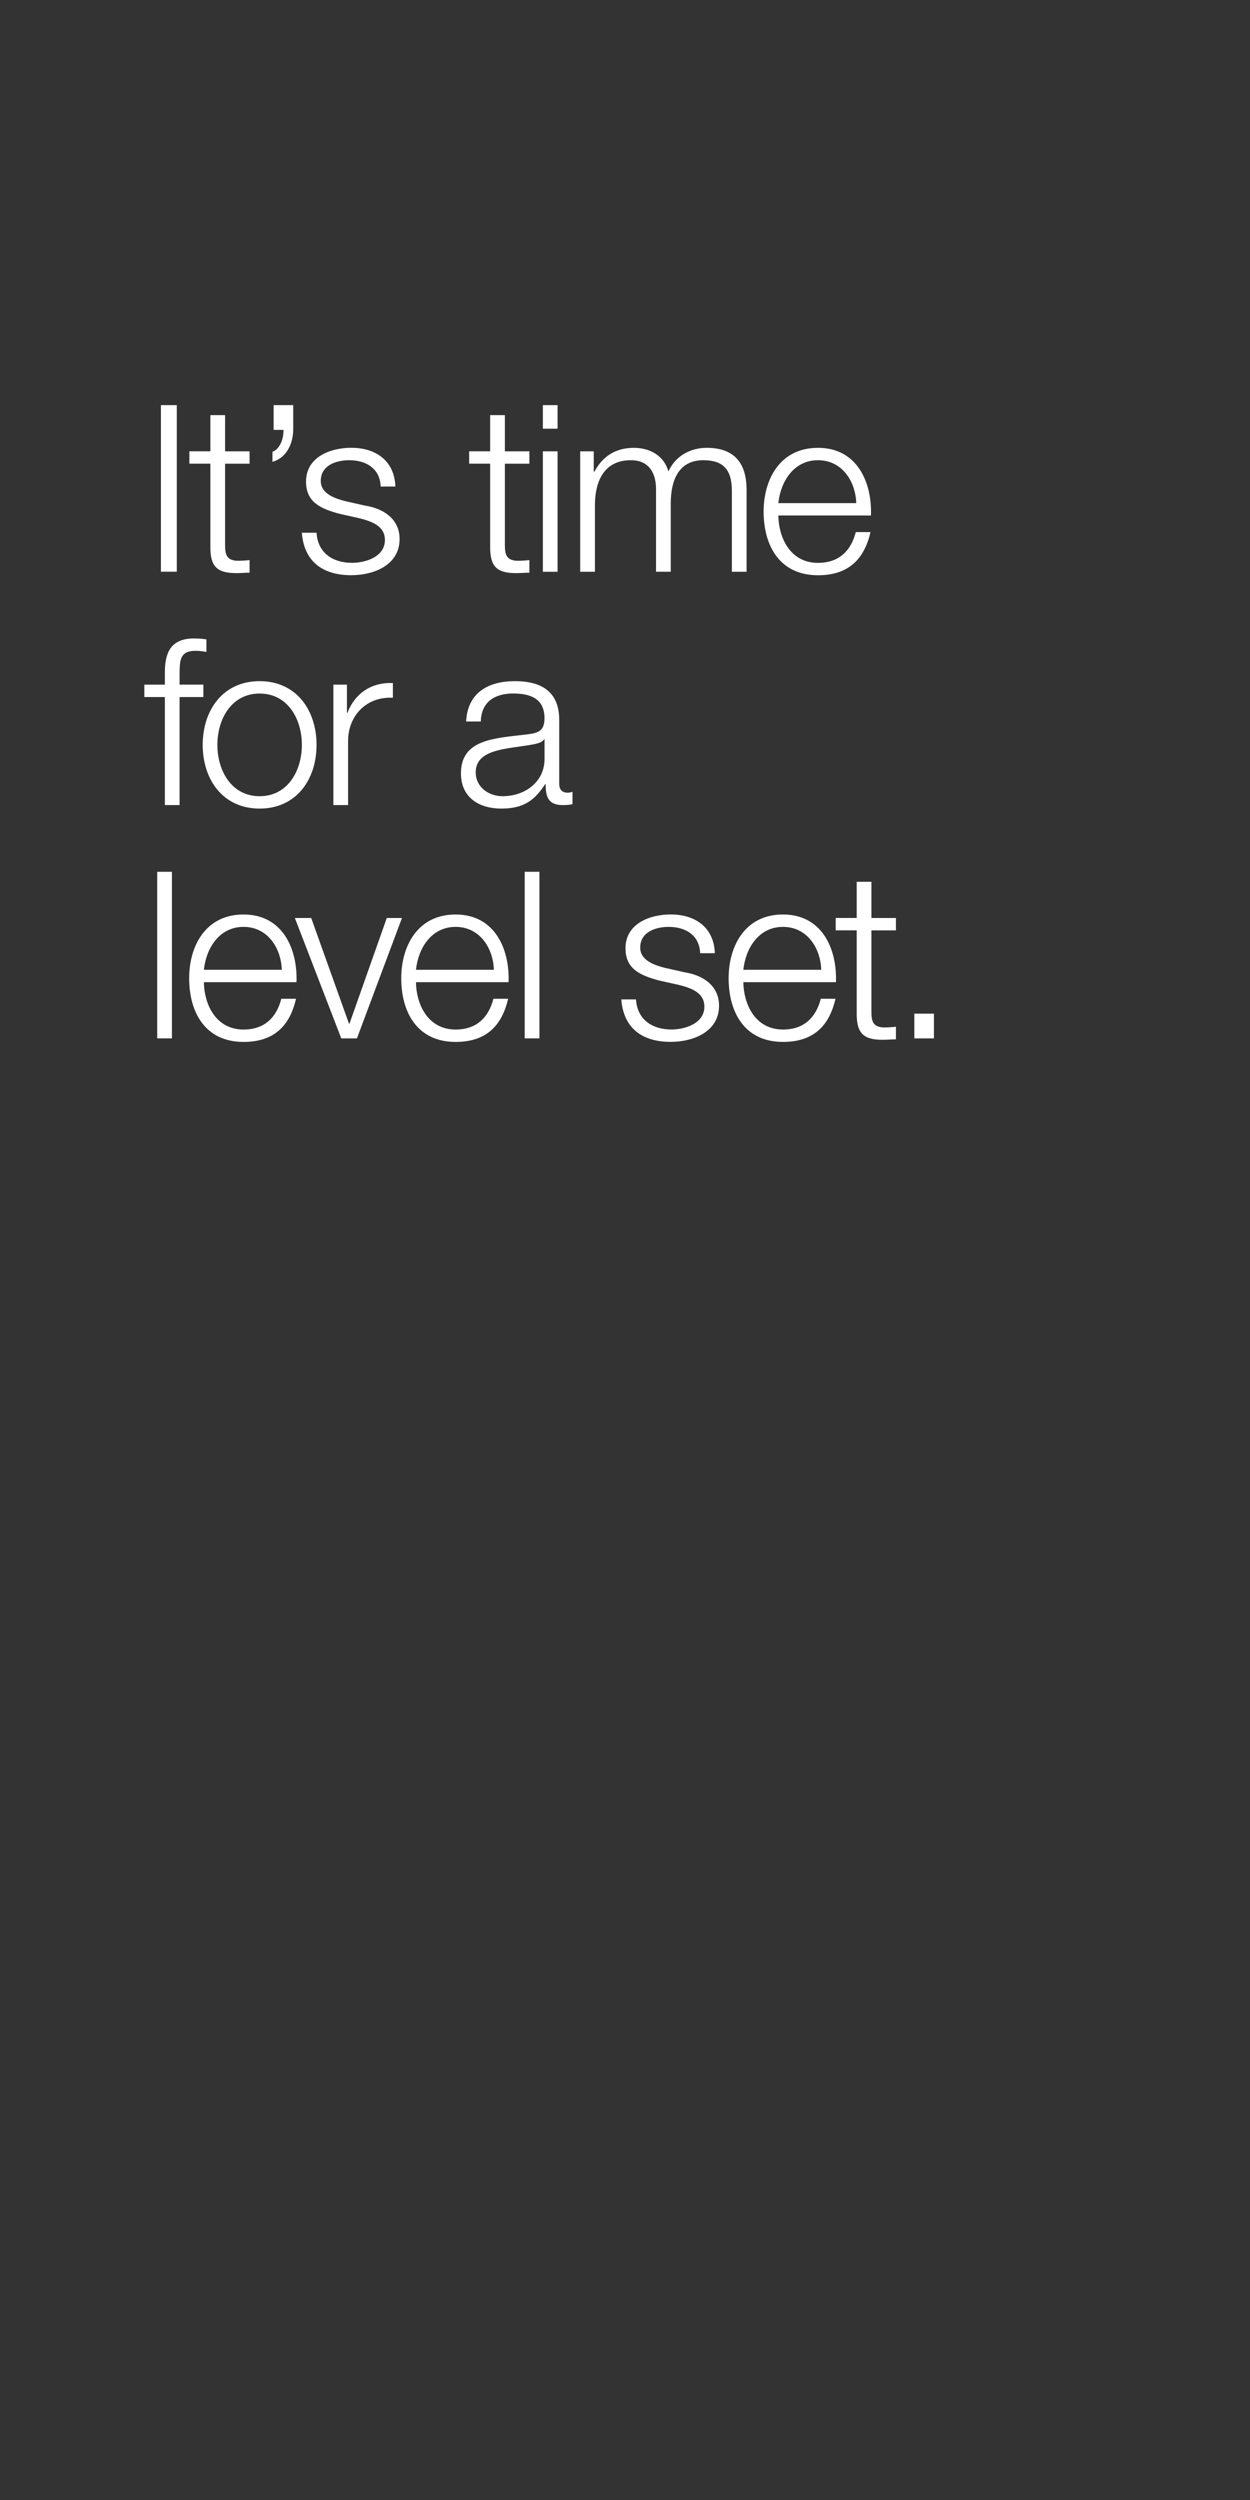 <svg id="Layer_1" xmlns="http://www.w3.org/2000/svg" viewBox="0 0 300 600"><rect x="0" y="0" width="300" height="600" fill="#333333" stroke="none"/><style>.st0{fill:#fff}</style><path class="st0" d="M38.62 97.23h3.81v39.98h-3.81V97.23zM54.02 108.32h5.88v2.97h-5.88v19.49c0 2.3.34 3.64 2.86 3.81 1.01 0 2.02-.06 3.02-.17v3.02c-1.06 0-2.07.11-3.14.11-4.7 0-6.33-1.57-6.27-6.5v-19.77h-5.04v-2.97h5.04v-8.68h3.53v8.69zM70.37 97.23v5.99c-.06 3.25-1.57 6.66-4.98 7.62v-2.41c1.9-.67 2.74-3.42 2.63-5.26h-2.35v-5.94h4.7zM91.37 116.78c-.17-4.37-3.53-6.33-7.56-6.33-3.14 0-6.83 1.23-6.83 4.98 0 3.14 3.58 4.26 5.99 4.87l4.7 1.06c4.03.62 8.23 2.97 8.23 8.01 0 6.27-6.22 8.68-11.59 8.68-6.72 0-11.31-3.14-11.87-10.19h3.53c.28 4.76 3.81 7.22 8.51 7.22 3.3 0 7.9-1.46 7.9-5.49 0-3.36-3.14-4.48-6.33-5.26l-4.54-1.01c-4.59-1.23-8.06-2.8-8.06-7.73 0-5.88 5.77-8.12 10.86-8.12 5.77 0 10.36 3.02 10.58 9.3h-3.52zM121.17 108.32h5.88v2.97h-5.88v19.49c0 2.3.34 3.64 2.86 3.81 1.01 0 2.02-.06 3.02-.17v3.02c-1.06 0-2.07.11-3.14.11-4.7 0-6.33-1.57-6.27-6.5v-19.77h-5.04v-2.97h5.04v-8.68h3.53v8.69zM130.29 97.23h3.53v5.66h-3.53v-5.66zm0 11.09h3.53v28.9h-3.53v-28.9zM139.25 108.32h3.25v4.87h.17c1.85-3.47 4.87-5.71 9.46-5.71 3.81 0 7.22 1.85 8.29 5.66 1.74-3.81 5.38-5.66 9.18-5.66 6.33 0 9.58 3.3 9.58 10.14v19.6h-3.53v-19.43c0-4.76-1.79-7.34-6.83-7.34-6.1 0-7.84 5.04-7.84 10.42v16.35h-3.53v-19.6c.06-3.92-1.57-7.17-6.05-7.17-6.1 0-8.57 4.59-8.62 10.64v16.13h-3.53v-28.9zM186.8 123.72c.06 5.15 2.74 11.37 9.52 11.37 5.15 0 7.95-3.02 9.07-7.39h3.53c-1.51 6.55-5.32 10.36-12.6 10.36-9.18 0-13.05-7.06-13.05-15.29 0-7.62 3.86-15.29 13.05-15.29 9.3 0 12.99 8.12 12.71 16.24H186.8zm18.7-2.97c-.17-5.32-3.47-10.3-9.18-10.3-5.77 0-8.96 5.04-9.52 10.3h18.7z"/><g><path class="st0" d="M48.81 167.29H43.1v25.93h-3.53v-25.93h-4.93v-2.97h4.93v-2.63c-.06-4.98 1.34-8.46 7-8.46 1.01 0 1.85.06 2.97.22v3.02c-.95-.17-1.74-.28-2.58-.28-3.92 0-3.81 2.46-3.86 5.6v2.52h5.71v2.98zM75.97 178.77c0 8.29-4.82 15.29-13.66 15.29s-13.66-7-13.66-15.29 4.82-15.29 13.66-15.29 13.66 7 13.66 15.29zm-23.8 0c0 6.16 3.36 12.32 10.14 12.32s10.14-6.16 10.14-12.32-3.36-12.32-10.14-12.32-10.14 6.16-10.14 12.32zM80.01 164.32h3.25v6.78h.11c1.79-4.65 5.71-7.39 10.92-7.17v3.53c-6.38-.34-10.75 4.37-10.75 10.36v15.4h-3.53v-28.9zM111.87 173.17c.34-6.78 5.1-9.69 11.7-9.69 5.1 0 10.64 1.57 10.64 9.3v15.34c0 1.34.67 2.13 2.07 2.13.39 0 .84-.11 1.12-.22V193c-.78.17-1.34.22-2.3.22-3.58 0-4.14-2.02-4.14-5.04h-.11c-2.46 3.75-4.98 5.88-10.53 5.88-5.32 0-9.69-2.63-9.69-8.46 0-8.12 7.9-8.4 15.51-9.3 2.91-.34 4.54-.73 4.54-3.92 0-4.76-3.42-5.94-7.56-5.94-4.37 0-7.62 2.02-7.73 6.72h-3.52zm18.82 4.26h-.11c-.45.84-2.02 1.12-2.97 1.29-5.99 1.06-13.44 1.01-13.44 6.66 0 3.53 3.14 5.71 6.44 5.71 5.38 0 10.14-3.42 10.08-9.07v-4.59z"/></g><g><path class="st0" d="M37.73 209.23h3.53v39.98h-3.53v-39.98zM48.93 235.72c.06 5.15 2.74 11.37 9.52 11.37 5.15 0 7.95-3.02 9.07-7.39h3.53c-1.51 6.55-5.32 10.36-12.6 10.36-9.18 0-13.05-7.06-13.05-15.29 0-7.62 3.86-15.29 13.05-15.29 9.3 0 12.99 8.12 12.71 16.24H48.93zm18.7-2.97c-.17-5.32-3.47-10.3-9.18-10.3-5.77 0-8.96 5.04-9.52 10.3h18.7zM70.77 220.32h3.92l9.07 25.37h.11l8.96-25.37h3.64l-10.81 28.9h-3.75l-11.14-28.9zM99.83 235.72c.06 5.15 2.74 11.37 9.52 11.37 5.15 0 7.95-3.02 9.07-7.39h3.53c-1.51 6.55-5.32 10.36-12.6 10.36-9.18 0-13.05-7.06-13.05-15.29 0-7.62 3.86-15.29 13.05-15.29 9.3 0 12.99 8.12 12.71 16.24H99.83zm18.7-2.97c-.17-5.32-3.47-10.3-9.18-10.3-5.77 0-8.96 5.04-9.52 10.3h18.7zM125.93 209.23h3.53v39.98h-3.53v-39.98zM168.04 228.78c-.17-4.37-3.53-6.33-7.56-6.33-3.14 0-6.83 1.23-6.83 4.98 0 3.14 3.58 4.26 5.99 4.87l4.7 1.06c4.03.62 8.23 2.97 8.23 8.01 0 6.27-6.22 8.68-11.59 8.68-6.72 0-11.31-3.14-11.87-10.19h3.53c.28 4.76 3.81 7.22 8.51 7.22 3.3 0 7.9-1.46 7.9-5.49 0-3.36-3.14-4.48-6.33-5.26l-4.54-1.01c-4.59-1.23-8.06-2.8-8.06-7.73 0-5.88 5.77-8.12 10.86-8.12 5.77 0 10.36 3.02 10.58 9.3h-3.52zM178.4 235.72c.06 5.15 2.74 11.37 9.52 11.37 5.15 0 7.95-3.02 9.07-7.39h3.53c-1.51 6.55-5.32 10.36-12.6 10.36-9.18 0-13.05-7.06-13.05-15.29 0-7.62 3.86-15.29 13.05-15.29 9.3 0 12.99 8.12 12.71 16.24H178.4zm18.7-2.97c-.17-5.32-3.47-10.3-9.18-10.3-5.77 0-8.96 5.04-9.52 10.3h18.7zM209.14 220.32h5.88v2.97h-5.88v19.49c0 2.3.34 3.64 2.86 3.81 1.01 0 2.02-.06 3.02-.17v3.02c-1.06 0-2.07.11-3.14.11-4.7 0-6.33-1.57-6.27-6.5v-19.77h-5.04v-2.97h5.04v-8.68h3.53v8.69zM219.44 249.22v-5.94h4.7v5.94h-4.7z"/></g></svg>